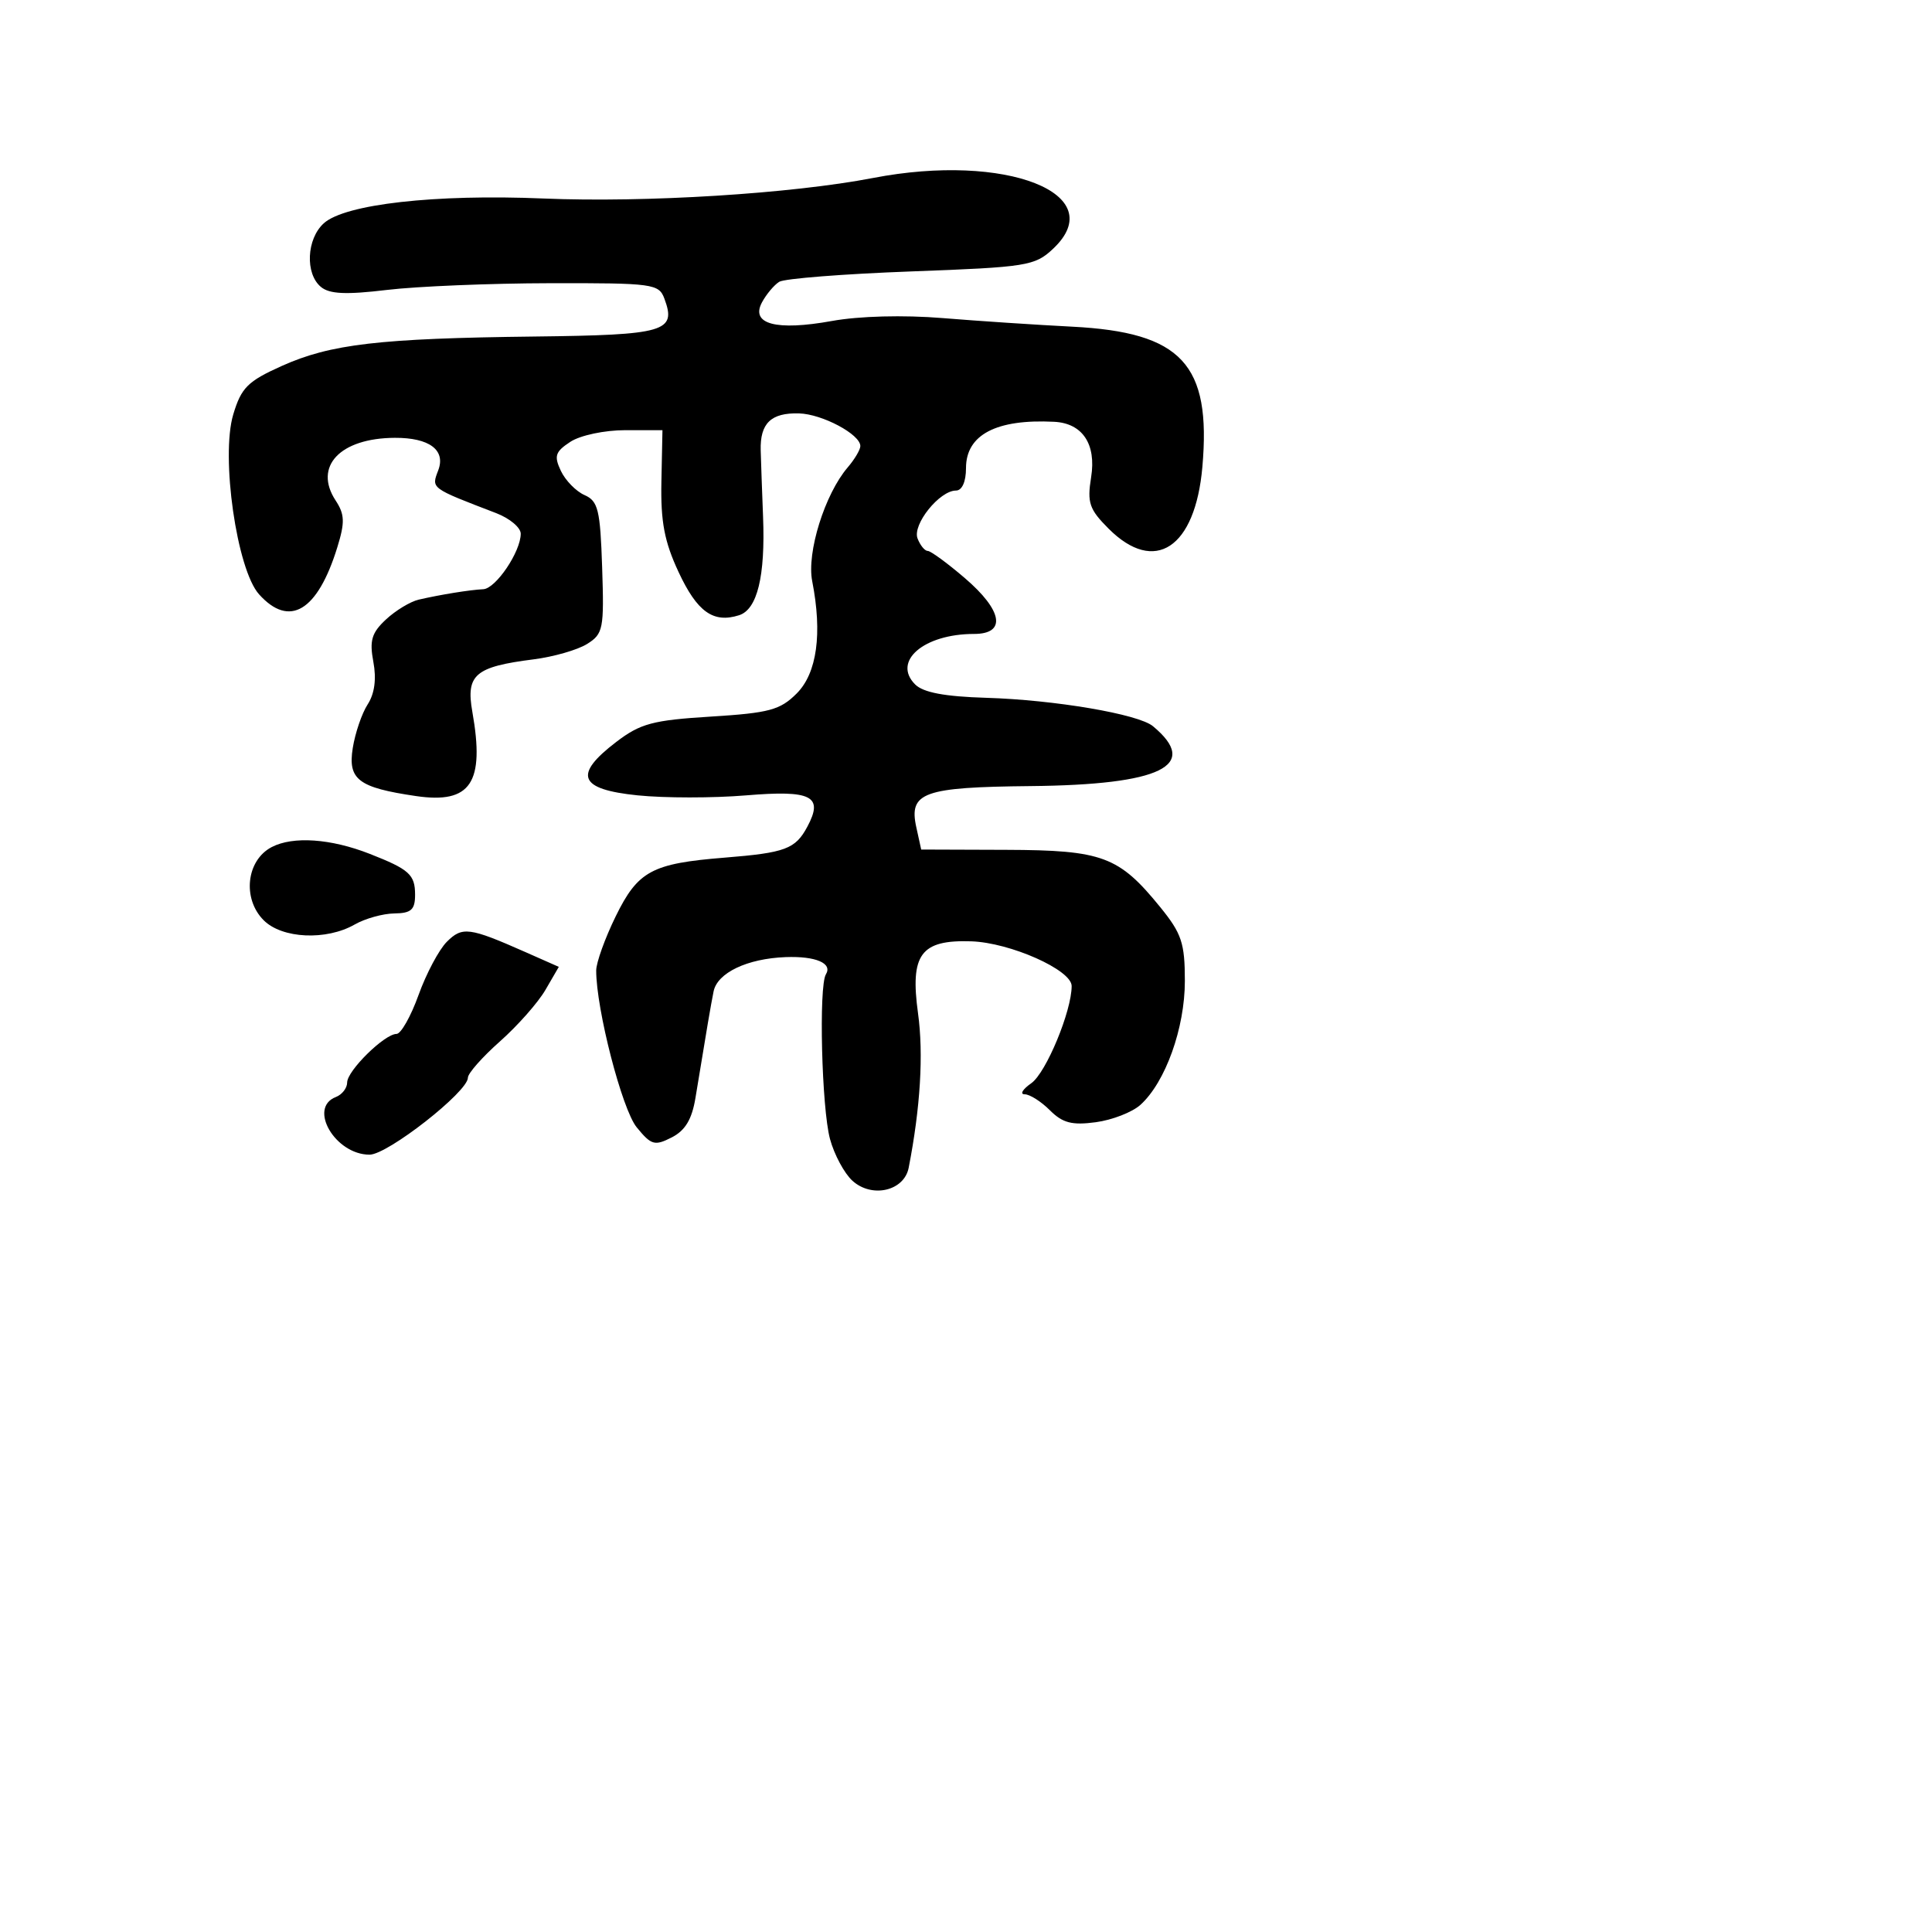 <svg xmlns="http://www.w3.org/2000/svg" width="256" height="256" viewBox="0 0 256 256" version="1.1">
	<path d="M 115.695 23.581 C 104.876 25.668, 85.561 26.871, 72 26.302 C 57.660 25.701, 45.707 27.050, 42.905 29.586 C 40.618 31.656, 40.409 36.265, 42.523 38.019 C 43.665 38.967, 45.853 39.066, 51.273 38.417 C 55.248 37.941, 64.973 37.540, 72.884 37.526 C 86.571 37.501, 87.306 37.601, 88.042 39.589 C 89.659 43.951, 88.161 44.387, 70.818 44.592 C 50.234 44.835, 43.804 45.586, 37.316 48.500 C 32.819 50.520, 31.969 51.372, 30.906 54.921 C 29.231 60.511, 31.378 75.473, 34.325 78.750 C 38.355 83.231, 42.079 80.994, 44.696 72.518 C 45.718 69.210, 45.680 68.160, 44.470 66.314 C 41.513 61.802, 45.060 58.049, 52.316 58.014 C 56.892 57.991, 59.089 59.635, 58.069 62.319 C 57.147 64.743, 57.001 64.634, 65.750 67.994 C 67.537 68.681, 69 69.906, 69 70.717 C 69 73.103, 65.699 77.994, 64.034 78.074 C 62.247 78.161, 58.365 78.788, 55.480 79.455 C 54.369 79.712, 52.417 80.895, 51.142 82.083 C 49.245 83.849, 48.941 84.873, 49.472 87.704 C 49.897 89.967, 49.636 91.916, 48.719 93.333 C 47.948 94.525, 47.058 97.132, 46.741 99.127 C 46.080 103.296, 47.483 104.360, 55.120 105.482 C 62.378 106.549, 64.257 103.743, 62.589 94.325 C 61.717 89.400, 62.942 88.349, 70.710 87.367 C 73.344 87.033, 76.530 86.118, 77.788 85.332 C 79.929 83.996, 80.058 83.342, 79.788 75.202 C 79.535 67.545, 79.254 66.392, 77.453 65.600 C 76.328 65.106, 74.916 63.661, 74.317 62.391 C 73.386 60.419, 73.570 59.857, 75.578 58.541 C 76.892 57.680, 80.103 57, 82.854 57 L 87.779 57 87.639 63.812 C 87.531 69.123, 88.032 71.765, 89.914 75.797 C 92.381 81.085, 94.513 82.607, 97.931 81.522 C 100.344 80.756, 101.418 76.357, 101.110 68.500 C 100.981 65.200, 100.840 61.236, 100.797 59.691 C 100.697 56.086, 102.161 54.672, 105.884 54.778 C 108.950 54.865, 114 57.556, 114 59.104 C 114 59.584, 113.247 60.857, 112.326 61.932 C 109.290 65.478, 106.876 73.205, 107.620 77 C 108.981 83.948, 108.257 89.198, 105.567 91.887 C 103.371 94.084, 101.926 94.473, 94.195 94.952 C 86.500 95.428, 84.859 95.867, 81.670 98.301 C 75.931 102.681, 76.686 104.589, 84.476 105.387 C 88.038 105.752, 94.500 105.755, 98.835 105.393 C 107.563 104.665, 109.154 105.476, 106.977 109.542 C 105.394 112.501, 104.071 112.996, 96.012 113.642 C 86.360 114.416, 84.525 115.407, 81.573 121.441 C 80.158 124.333, 79 127.554, 78.999 128.600 C 78.997 133.724, 82.423 146.992, 84.362 149.370 C 86.293 151.738, 86.742 151.868, 89 150.717 C 90.795 149.803, 91.684 148.323, 92.153 145.471 C 93.748 135.761, 94.156 133.370, 94.552 131.377 C 95.044 128.904, 99.006 127.014, 104.102 126.822 C 108.090 126.673, 110.343 127.636, 109.436 129.103 C 108.473 130.662, 108.874 146.820, 109.978 150.919 C 110.536 152.989, 111.875 155.482, 112.955 156.460 C 115.541 158.800, 119.805 157.812, 120.405 154.735 C 121.957 146.782, 122.387 139.679, 121.645 134.284 C 120.567 126.451, 121.997 124.511, 128.690 124.730 C 133.853 124.898, 142 128.523, 142 130.651 C 142 133.987, 138.605 142.163, 136.652 143.531 C 135.499 144.339, 135.105 145, 135.777 145 C 136.450 145, 137.952 145.952, 139.116 147.116 C 140.801 148.801, 142.040 149.124, 145.194 148.701 C 147.373 148.409, 150.037 147.372, 151.114 146.397 C 154.427 143.399, 157 136.222, 157 129.981 C 157 124.965, 156.578 123.697, 153.750 120.215 C 148.260 113.457, 146.100 112.652, 133.329 112.608 L 122.064 112.569 121.414 109.608 C 120.401 104.996, 122.332 104.302, 136.556 104.161 C 153.872 103.990, 159.065 101.448, 152.770 96.224 C 150.837 94.620, 139.756 92.735, 130.649 92.462 C 125.175 92.297, 122.332 91.761, 121.262 90.691 C 118.193 87.621, 122.416 84, 129.065 84 C 133.390 84, 132.871 80.901, 127.820 76.578 C 125.521 74.610, 123.319 73, 122.927 73 C 122.535 73, 121.928 72.255, 121.579 71.345 C 120.874 69.508, 124.494 65, 126.674 65 C 127.478 65, 128 63.829, 128 62.023 C 128 57.606, 132.010 55.500, 139.679 55.889 C 143.437 56.080, 145.281 58.842, 144.580 63.228 C 144.037 66.620, 144.331 67.485, 146.902 70.056 C 153.010 76.164, 158.377 72.625, 159.321 61.866 C 160.515 48.253, 156.584 44.023, 142.050 43.285 C 137.348 43.046, 129.622 42.534, 124.882 42.146 C 119.721 41.724, 113.847 41.878, 110.237 42.531 C 102.857 43.866, 99.419 42.954, 100.962 40.072 C 101.539 38.994, 102.571 37.763, 103.255 37.338 C 103.940 36.913, 111.808 36.295, 120.741 35.965 C 136.086 35.399, 137.123 35.233, 139.533 32.969 C 147.286 25.686, 133.314 20.183, 115.695 23.581 M 36 112.243 C 32.638 113.995, 32.082 119.082, 34.941 121.941 C 37.380 124.380, 43.236 124.652, 47 122.500 C 48.375 121.714, 50.737 121.055, 52.250 121.035 C 54.489 121.007, 55 120.547, 55 118.559 C 55 115.888, 54.234 115.196, 49 113.143 C 43.832 111.116, 38.827 110.769, 36 112.243 M 59.208 124.792 C 58.166 125.834, 56.479 129.007, 55.459 131.843 C 54.439 134.679, 53.127 137, 52.542 137 C 50.958 137, 46 141.876, 46 143.433 C 46 144.177, 45.325 145.045, 44.500 145.362 C 40.785 146.787, 44.421 153, 48.971 153 C 51.364 153, 62 144.672, 62 142.799 C 62 142.223, 63.913 140.058, 66.250 137.987 C 68.588 135.916, 71.298 132.847, 72.273 131.168 L 74.046 128.114 69.612 126.153 C 62.186 122.868, 61.254 122.746, 59.208 124.792" stroke="none" fill="black" fill-rule="evenodd"/>
</svg>